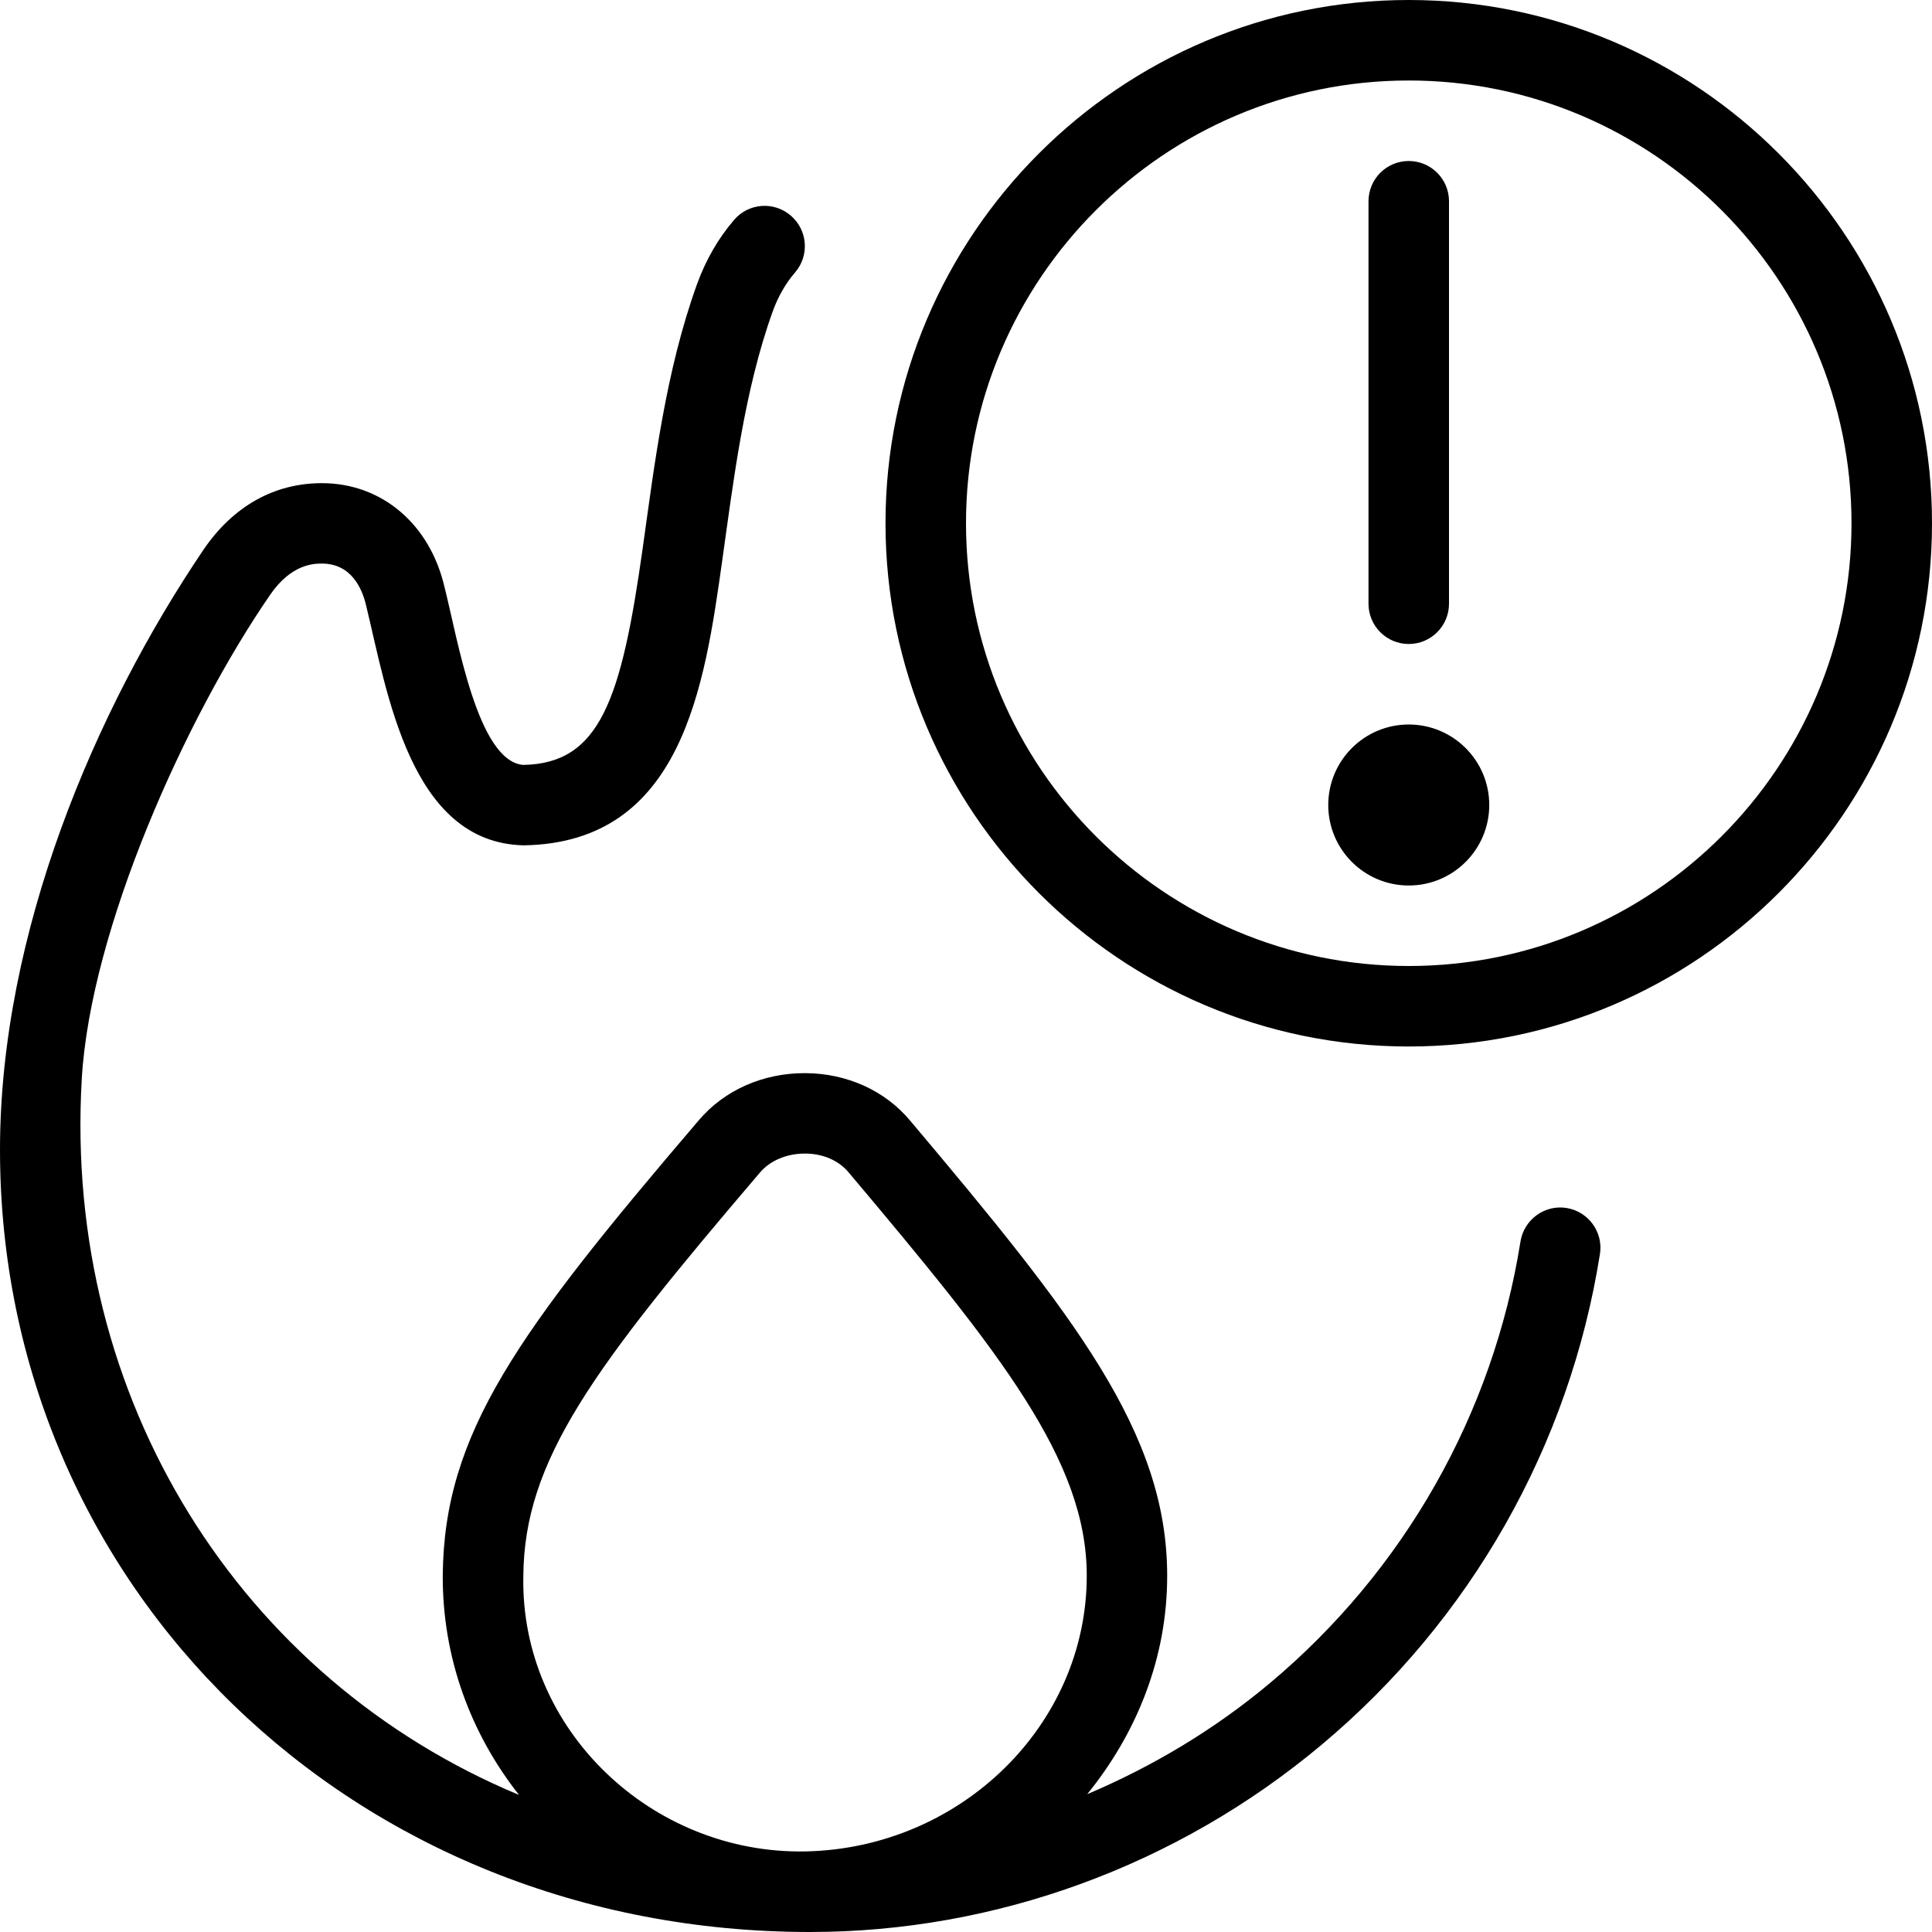 <svg id="Layer_1" viewBox="0 0 24 24" xmlns="http://www.w3.org/2000/svg" data-name="Layer 1"><path d="m17.5 0c-3.584 0-6.5 2.916-6.5 6.5s2.916 6.5 6.5 6.5 6.5-2.916 6.5-6.5-2.916-6.5-6.5-6.5zm0 12c-3.033 0-5.5-2.467-5.5-5.5s2.467-5.5 5.5-5.5 5.5 2.467 5.5 5.5-2.467 5.5-5.5 5.5zm-.5-4.5v-5c0-.276.224-.5.5-.5s.5.224.5.5v5c0 .276-.224.5-.5.5s-.5-.224-.5-.5zm1.5 2.5c0 .552-.448 1-1 1s-1-.448-1-1 .448-1 1-1 1 .448 1 1zm.96 5.006c-.27-.044-.528.143-.572.416-.34 2.142-1.446 4.091-3.116 5.489-.688.576-1.455 1.033-2.266 1.377.613-.755.995-1.692.993-2.716 0-1.776-1.154-3.231-3.192-5.65-.312-.374-.787-.589-1.304-.591h-.008c-.52 0-.999.213-1.315.586-2.249 2.634-3.166 3.883-3.18 5.656-.004 1.01.34 1.953.947 2.724-3.455-1.438-5.665-4.911-5.431-8.898.109-1.856 1.287-4.483 2.341-6.012.266-.386.549-.386.642-.386.371 0 .502.321.548.517.263 1.078.545 2.953 1.96 2.983 1.971-.032 2.246-1.98 2.466-3.546.137-.973.272-2.103.625-3.084.068-.188.162-.352.279-.487.18-.209.157-.525-.053-.705-.209-.181-.525-.158-.705.053-.196.228-.351.496-.46.797-.392 1.086-.531 2.258-.676 3.287-.265 1.881-.531 2.67-1.484 2.686-.569-.047-.815-1.573-.979-2.217-.184-.779-.781-1.283-1.521-1.283-.591 0-1.098.284-1.466.819-1.353 1.999-2.533 4.769-2.533 7.462 0 5.431 4.377 9.717 10.062 9.717 2.307 0 4.563-.825 6.352-2.323 1.855-1.552 3.084-3.718 3.461-6.099.043-.272-.143-.529-.416-.572zm-10.018-.442c.125-.147.332-.234.555-.234h.003c.221 0 .418.085.542.234 1.889 2.242 2.958 3.58 2.958 5.008.002 1.853-1.563 3.387-3.493 3.427-1.908.037-3.545-1.51-3.506-3.421.011-1.439.86-2.575 2.941-5.014z"/></svg>